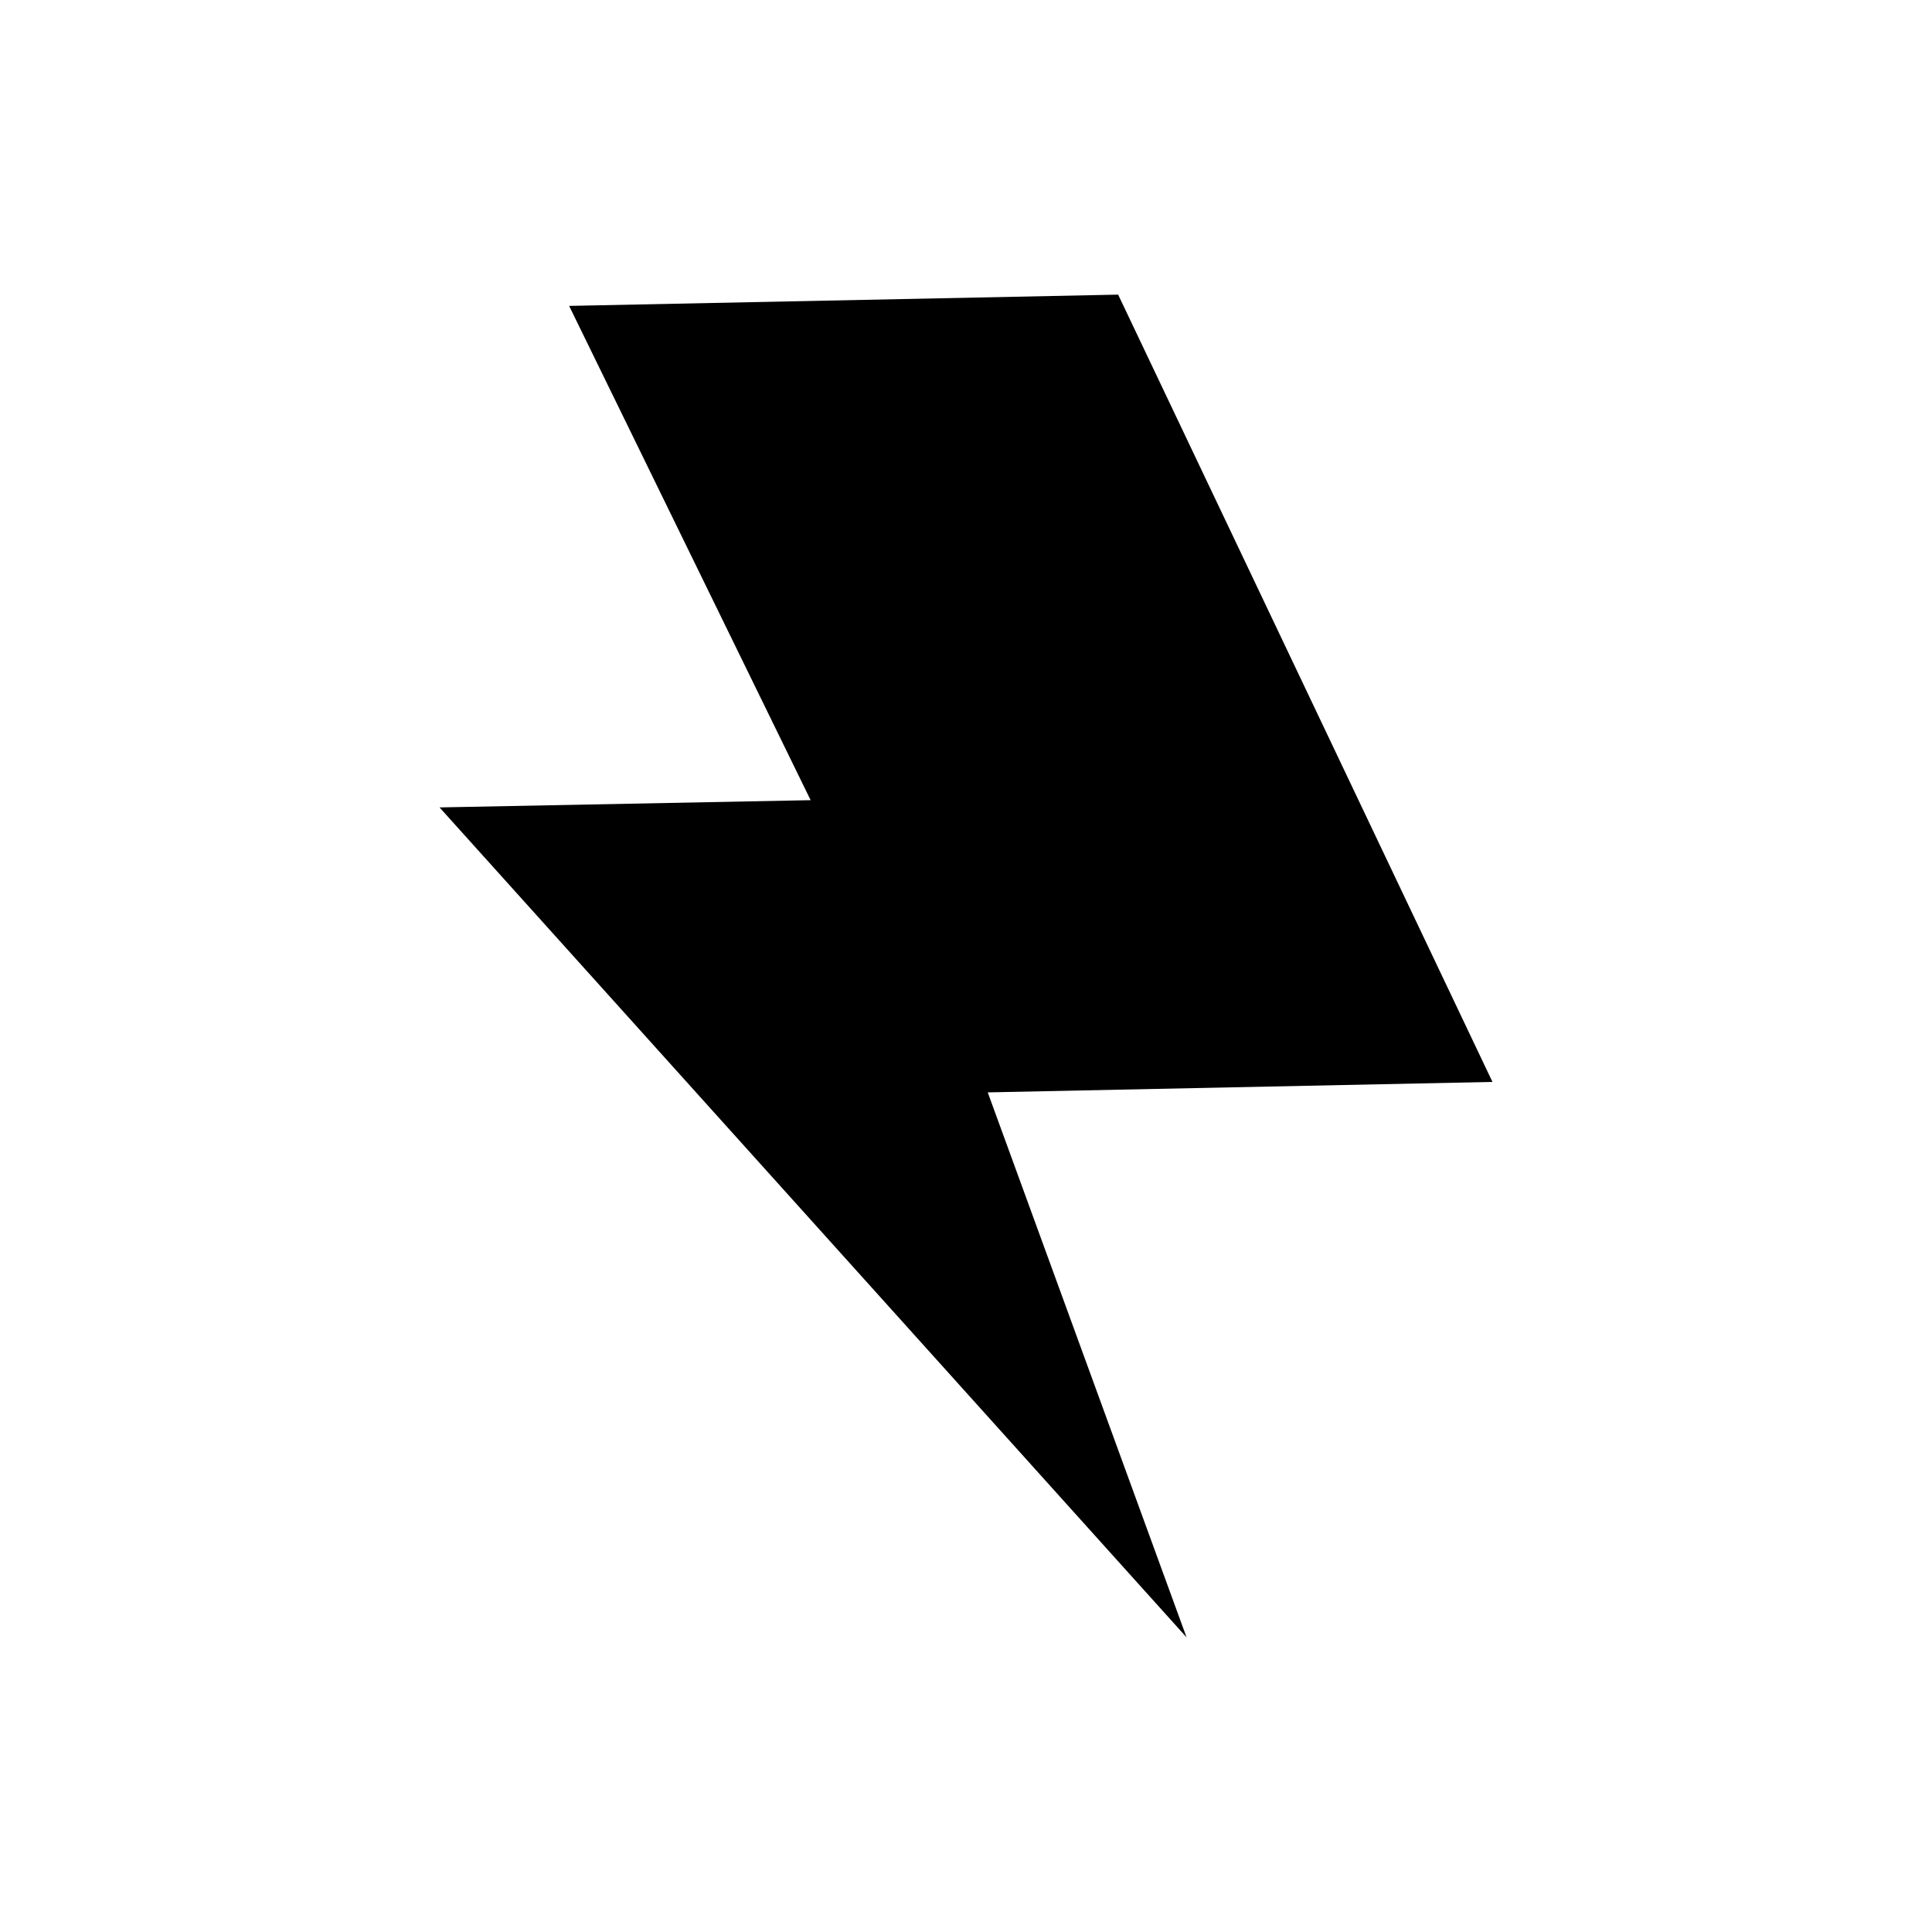 <?xml version="1.0" encoding="utf-8"?>
<!-- Generator: Adobe Illustrator 23.0.1, SVG Export Plug-In . SVG Version: 6.00 Build 0)  -->
<svg version="1.1" id="Layer_1" xmlns="http://www.w3.org/2000/svg" xmlns:xlink="http://www.w3.org/1999/xlink" x="0px" y="0px"
	 viewBox="0 0 24 24" style="enable-background:new 0 0 24 24;" xml:space="preserve">
<path d="M54.28,6.64c2.96-0.06,5.42,2.3,5.48,5.27c0.06,2.96-2.3,5.42-5.27,5.48c-2.96,0.06-5.42-2.3-5.48-5.27
	S51.31,6.7,54.28,6.64 M54.21,3.42c-4.75,0.09-8.52,4.02-8.42,8.76c0.09,4.75,4.02,8.52,8.76,8.42c4.75-0.09,8.52-4.02,8.42-8.76
	C62.88,7.1,58.96,3.32,54.21,3.42L54.21,3.42z"/>
<polygon points="7.07,3.8 13.89,3.66 18.54,13.44 12.27,13.57 14.74,20.34 5.46,10.03 10.07,9.94 "/>
<g>
	<path d="M54.29,7.38c3.17-0.06,5.98,1.61,6.02,3.58c0.04,1.97-2.7,3.75-5.87,3.82s-5.98-1.61-6.02-3.58S51.12,7.45,54.29,7.38
		 M54.24,4.81c-4.71,0.09-8.47,2.98-8.4,6.44c0.07,3.47,3.94,6.2,8.64,6.11s8.47-2.98,8.4-6.44C62.82,7.45,58.95,4.71,54.24,4.81
		L54.24,4.81z"/>
	<path d="M50.46,19.14L50.46,19.14c-0.8,0.02-1.45-0.62-1.47-1.41l-0.05-2.49l2.88-0.06l0.05,2.49
		C51.89,18.47,51.25,19.13,50.46,19.14z"/>
	<path d="M55.48,18.83L55.48,18.83c-0.54,0.5-1.37,0.52-1.92,0.04l0,0c-0.31-0.27-0.49-0.66-0.5-1.07L53,15.16l2.88-0.06l0.05,2.64
		C55.94,18.16,55.78,18.55,55.48,18.83z"/>
	<path d="M58.58,18.98L58.58,18.98c-0.8,0.02-1.45-0.62-1.47-1.41l-0.05-2.49l2.88-0.06L60,17.51
		C60.01,18.31,59.38,18.97,58.58,18.98z"/>
</g>
</svg>

